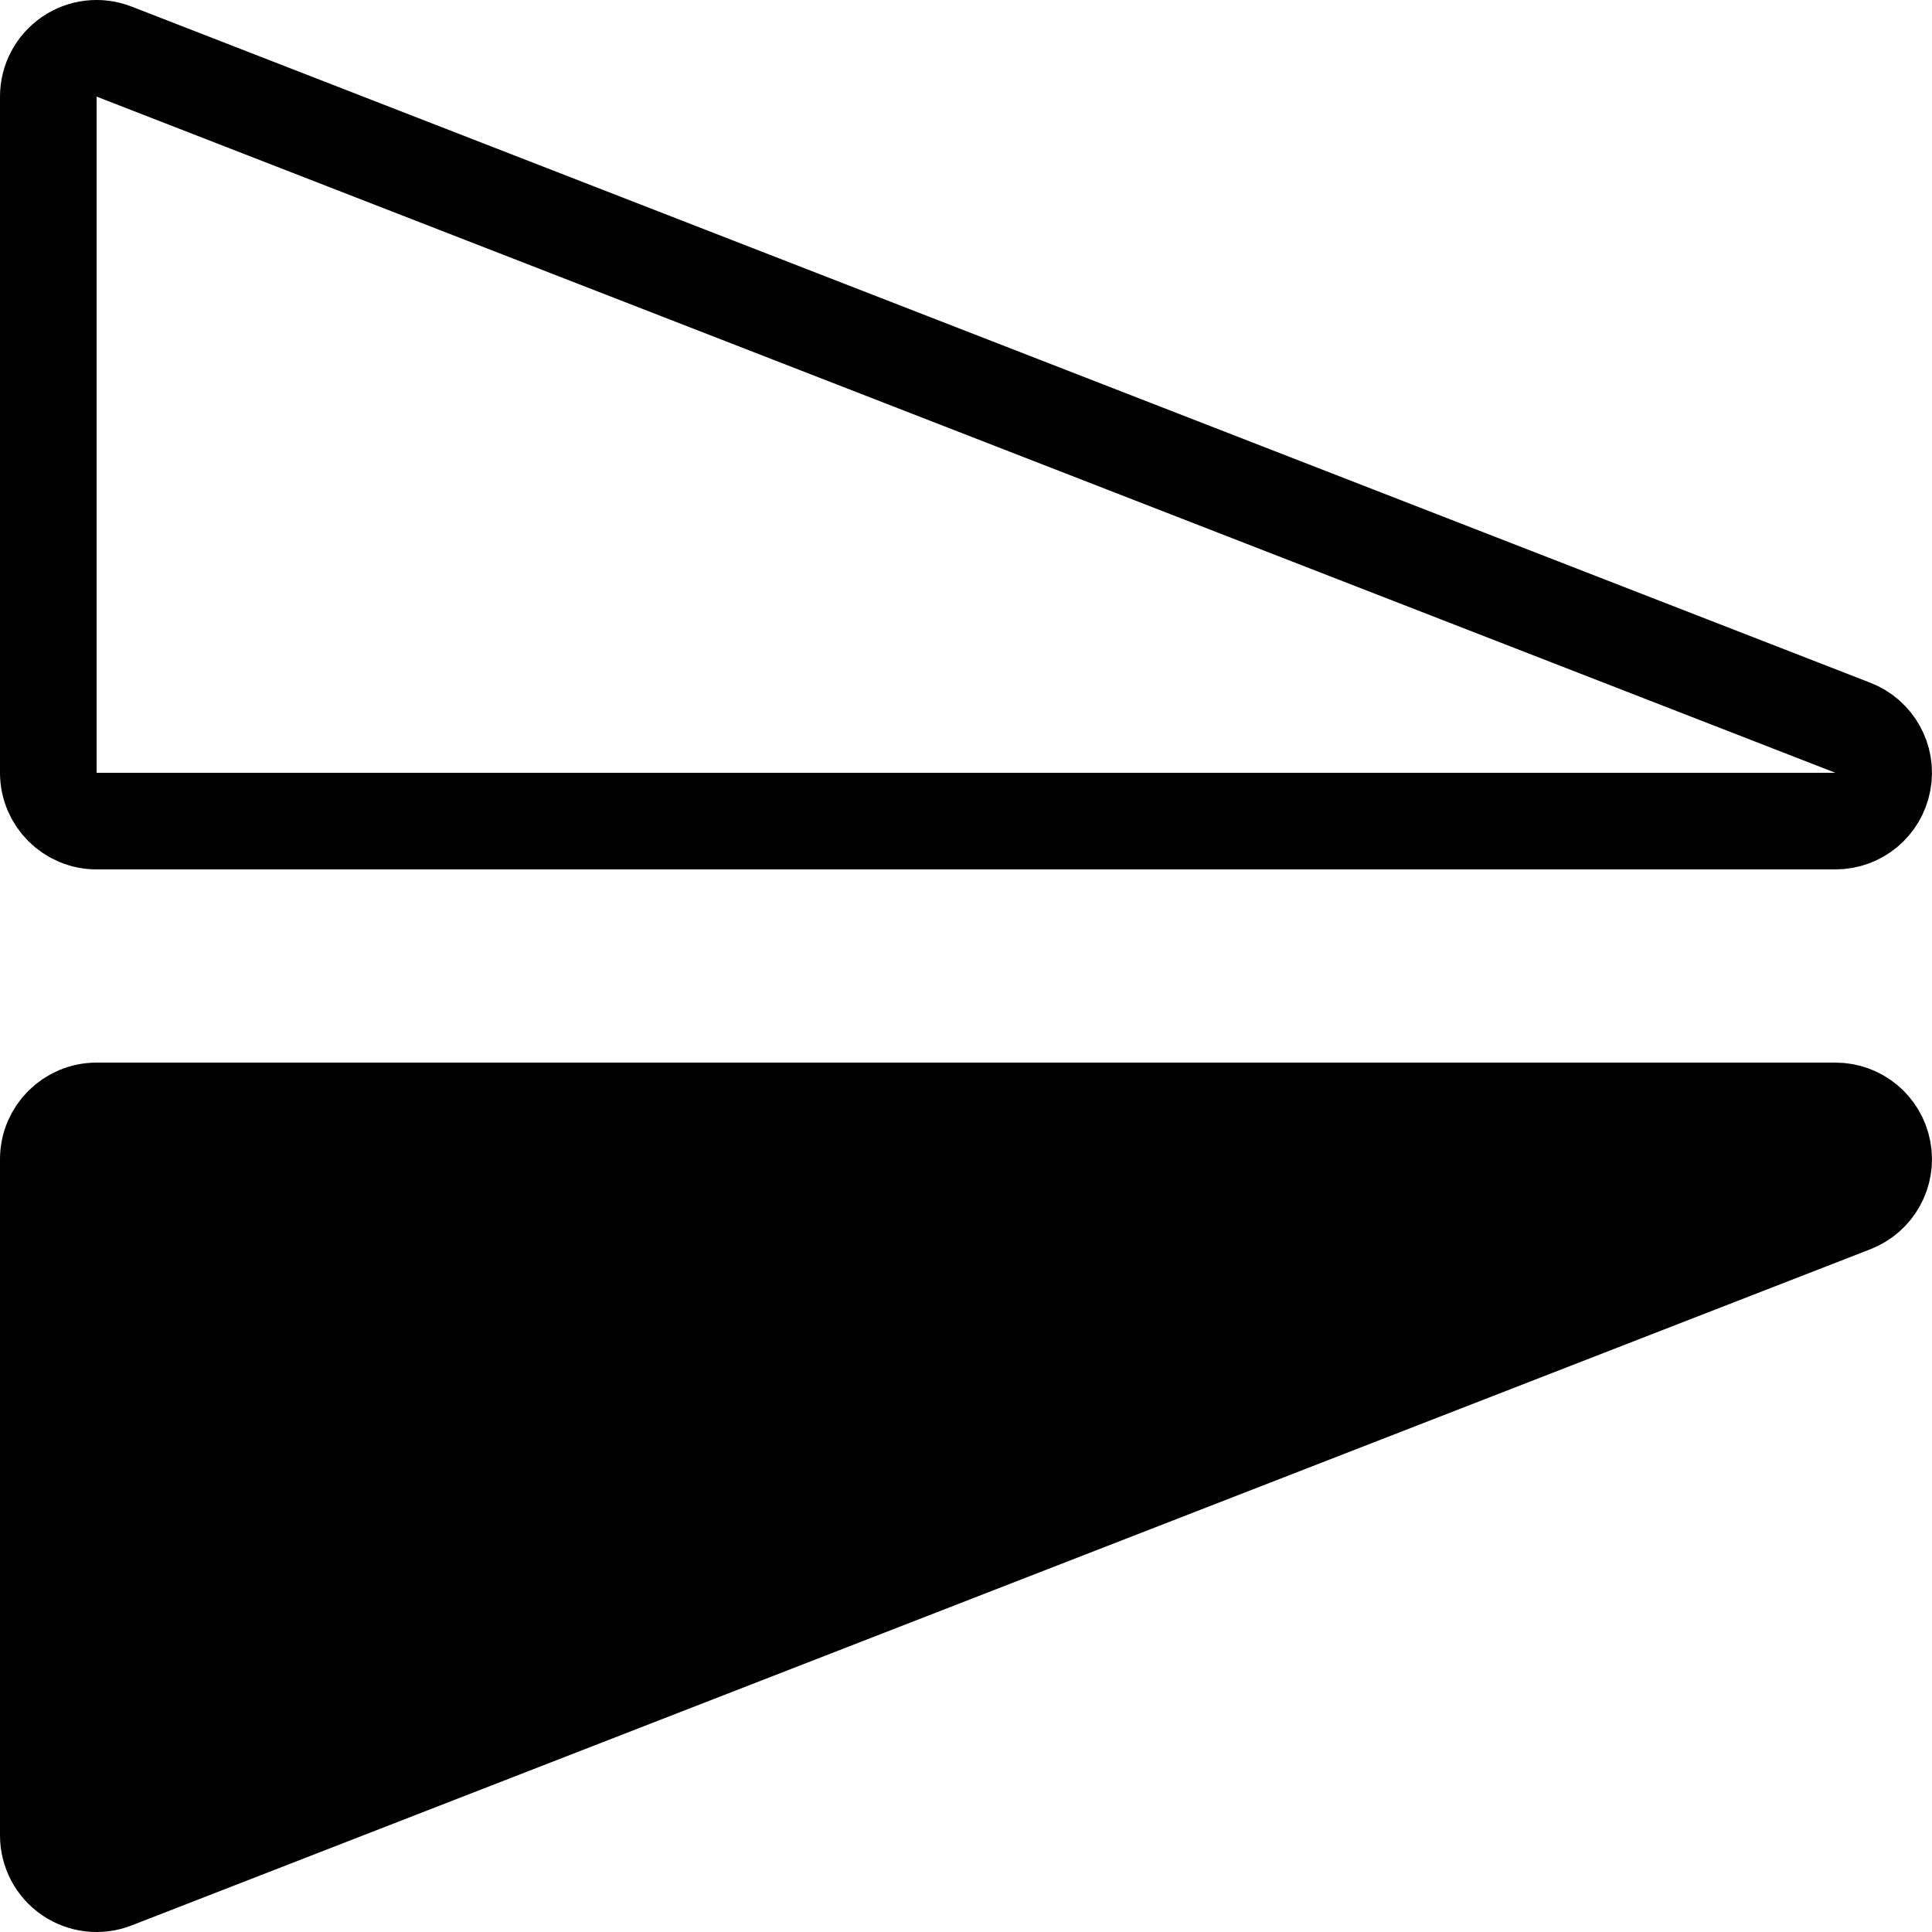 <svg width="20" height="20" viewBox="0 0 20 20" fill="none" xmlns="http://www.w3.org/2000/svg">
<g clip-path="url(#clip0_4464_151)">
<path d="M0.5 8C0.5 8.276 0.724 8.5 1 8.5L19 8.5C19.241 8.5 19.447 8.329 19.491 8.092C19.536 7.856 19.405 7.621 19.181 7.534L1.181 0.534C1.027 0.474 0.854 0.494 0.718 0.587C0.581 0.681 0.5 0.835 0.5 1L0.5 8Z" stroke="black" stroke-linejoin="round"/>
<path d="M0.5 12C0.5 11.724 0.724 11.5 1 11.5L19 11.5C19.241 11.5 19.447 11.671 19.491 11.908C19.536 12.144 19.405 12.379 19.181 12.466L1.181 19.466C1.027 19.526 0.854 19.506 0.718 19.413C0.581 19.32 0.5 19.165 0.5 19L0.5 12Z" fill="black" stroke="black" stroke-linejoin="round"/>
</g>
<defs>
<clipPath id="clip0_4464_151">
<rect width="20" height="20" fill="white" transform="translate(20) rotate(90)"/>
</clipPath>
</defs>
</svg>
